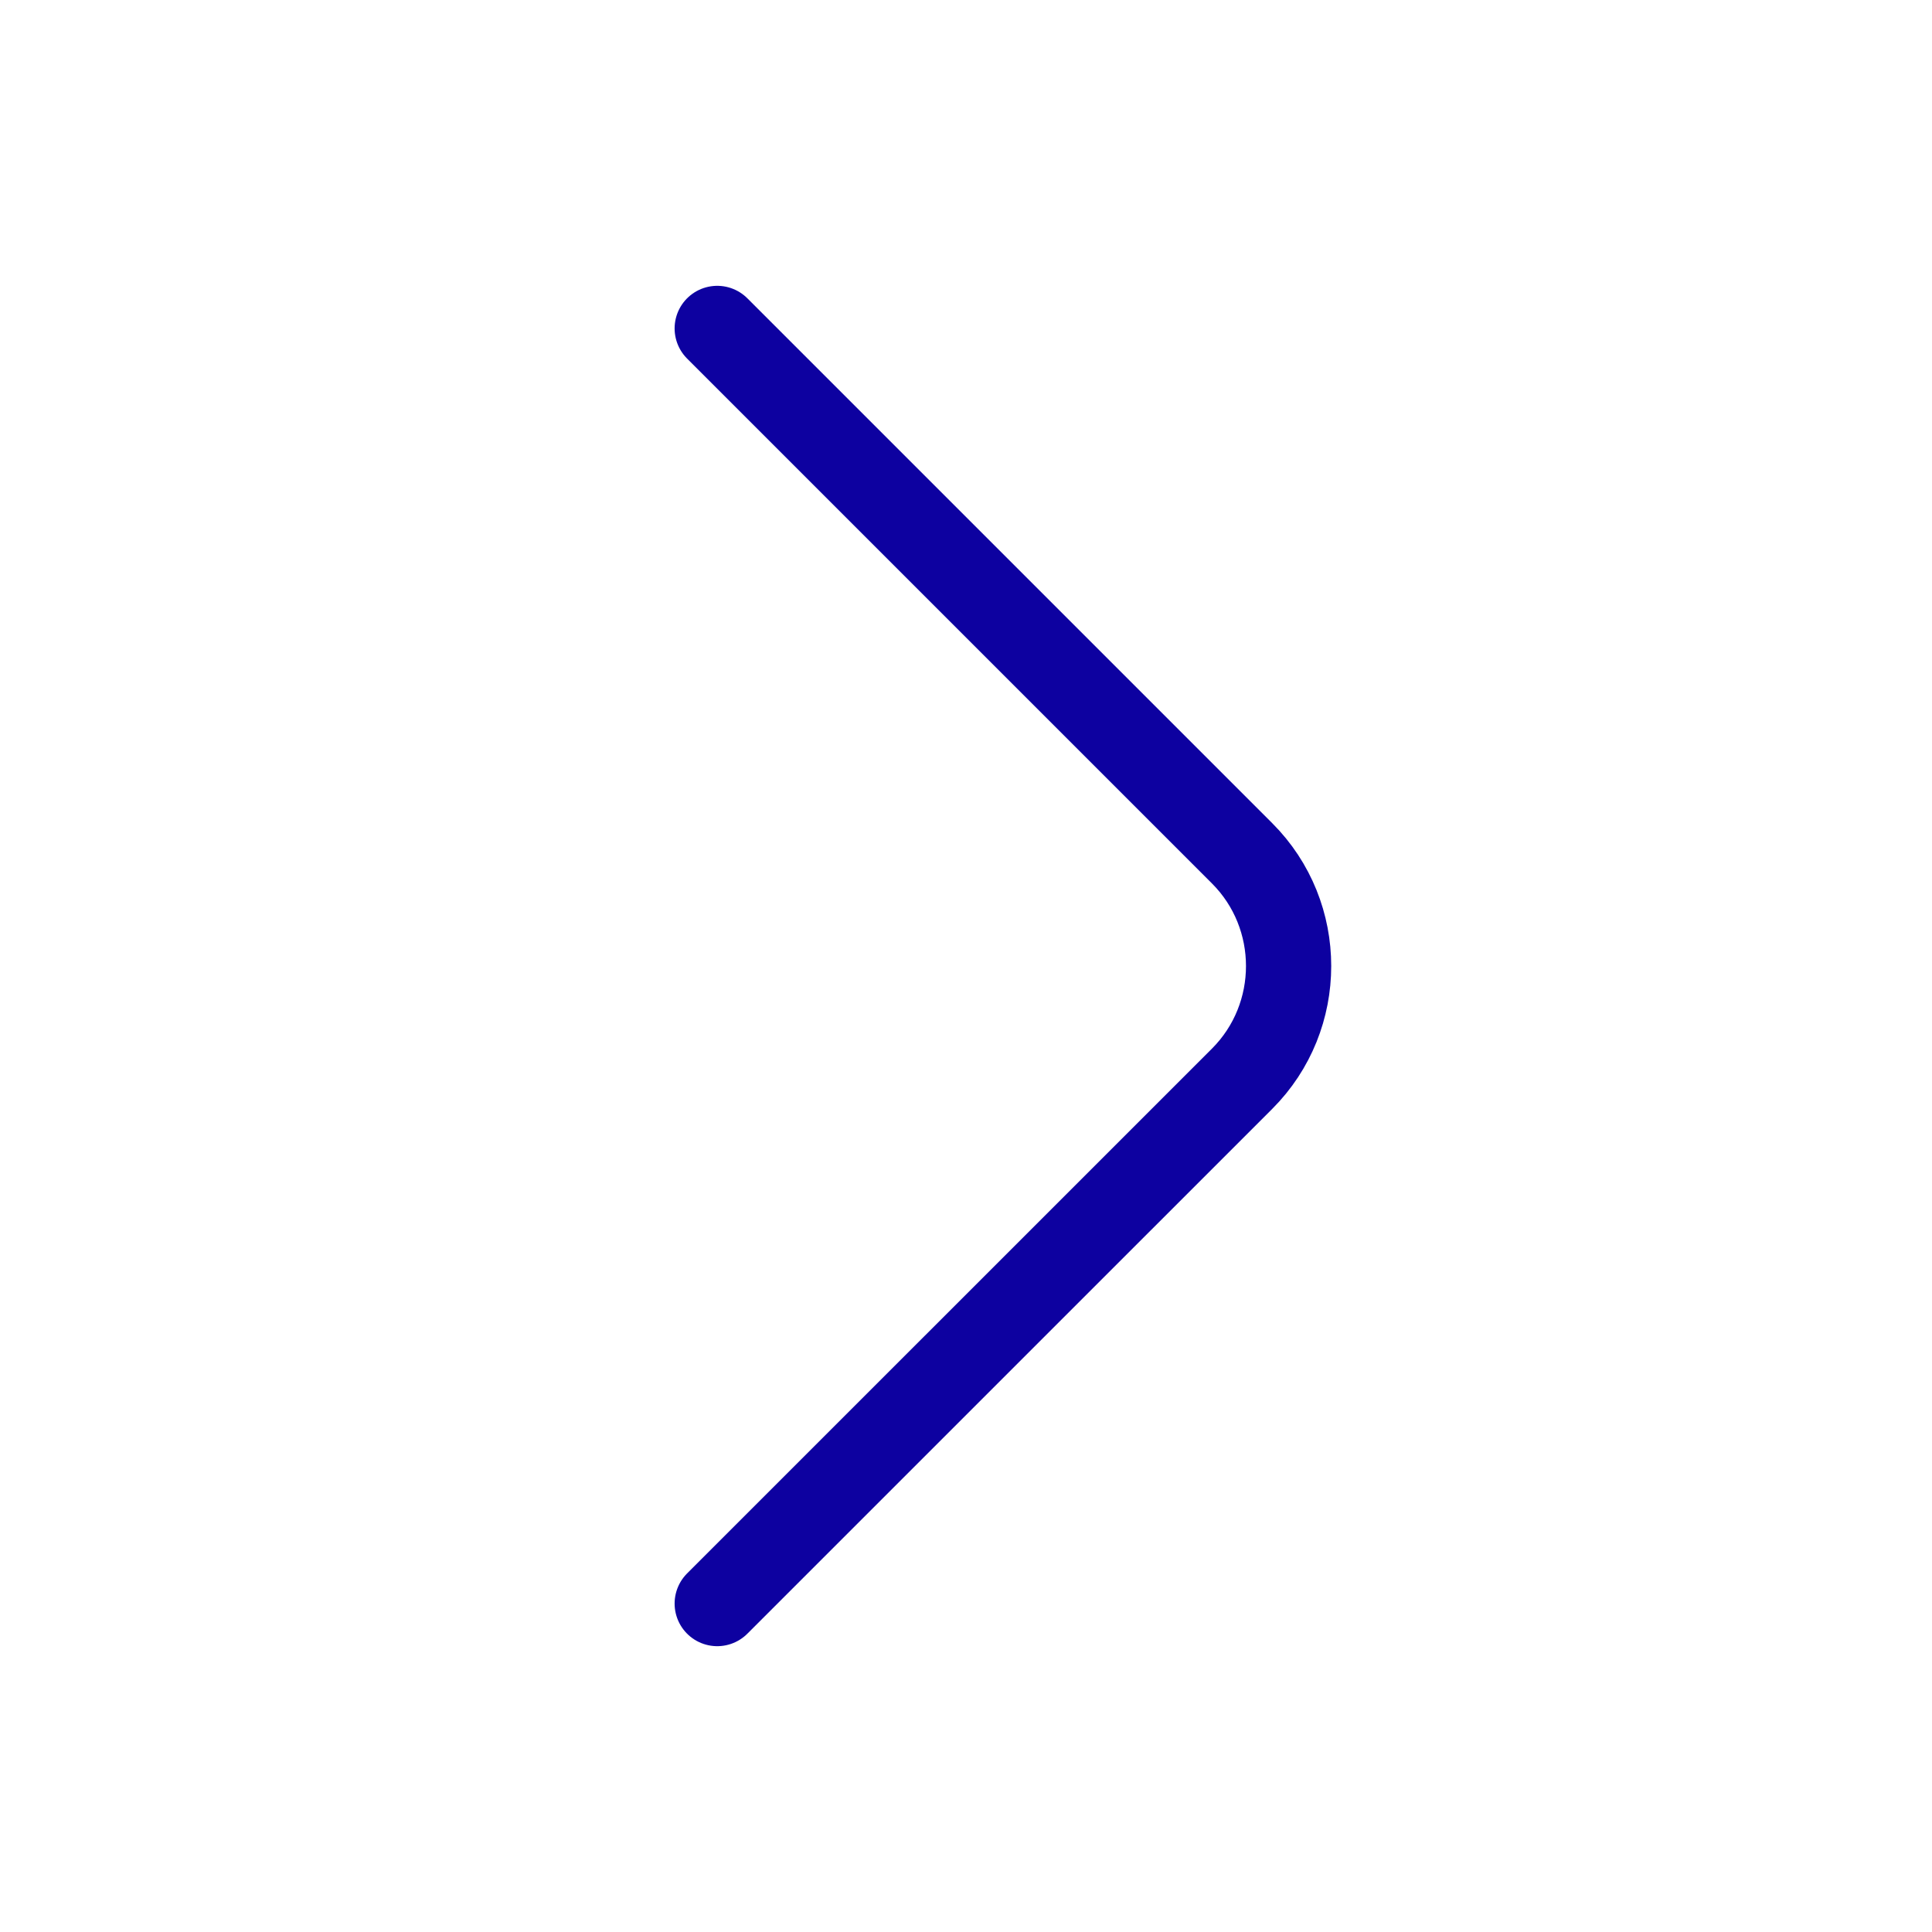 <svg width="34" height="34" viewBox="0 0 34 34" fill="none" xmlns="http://www.w3.org/2000/svg">
<g id="vuesax/linear/arrow-right">
<g id="vuesax/linear/arrow-right_2">
<g id="arrow-right">
<path id="Vector" d="M12.622 28.22L21.859 18.984C22.95 17.893 22.95 16.108 21.859 15.017L12.622 5.78" stroke="#0D01A0
" stroke-width="1.5" stroke-miterlimit="10" stroke-linecap="round" stroke-linejoin="round"/>
</g>
</g>
</g>
</svg>
